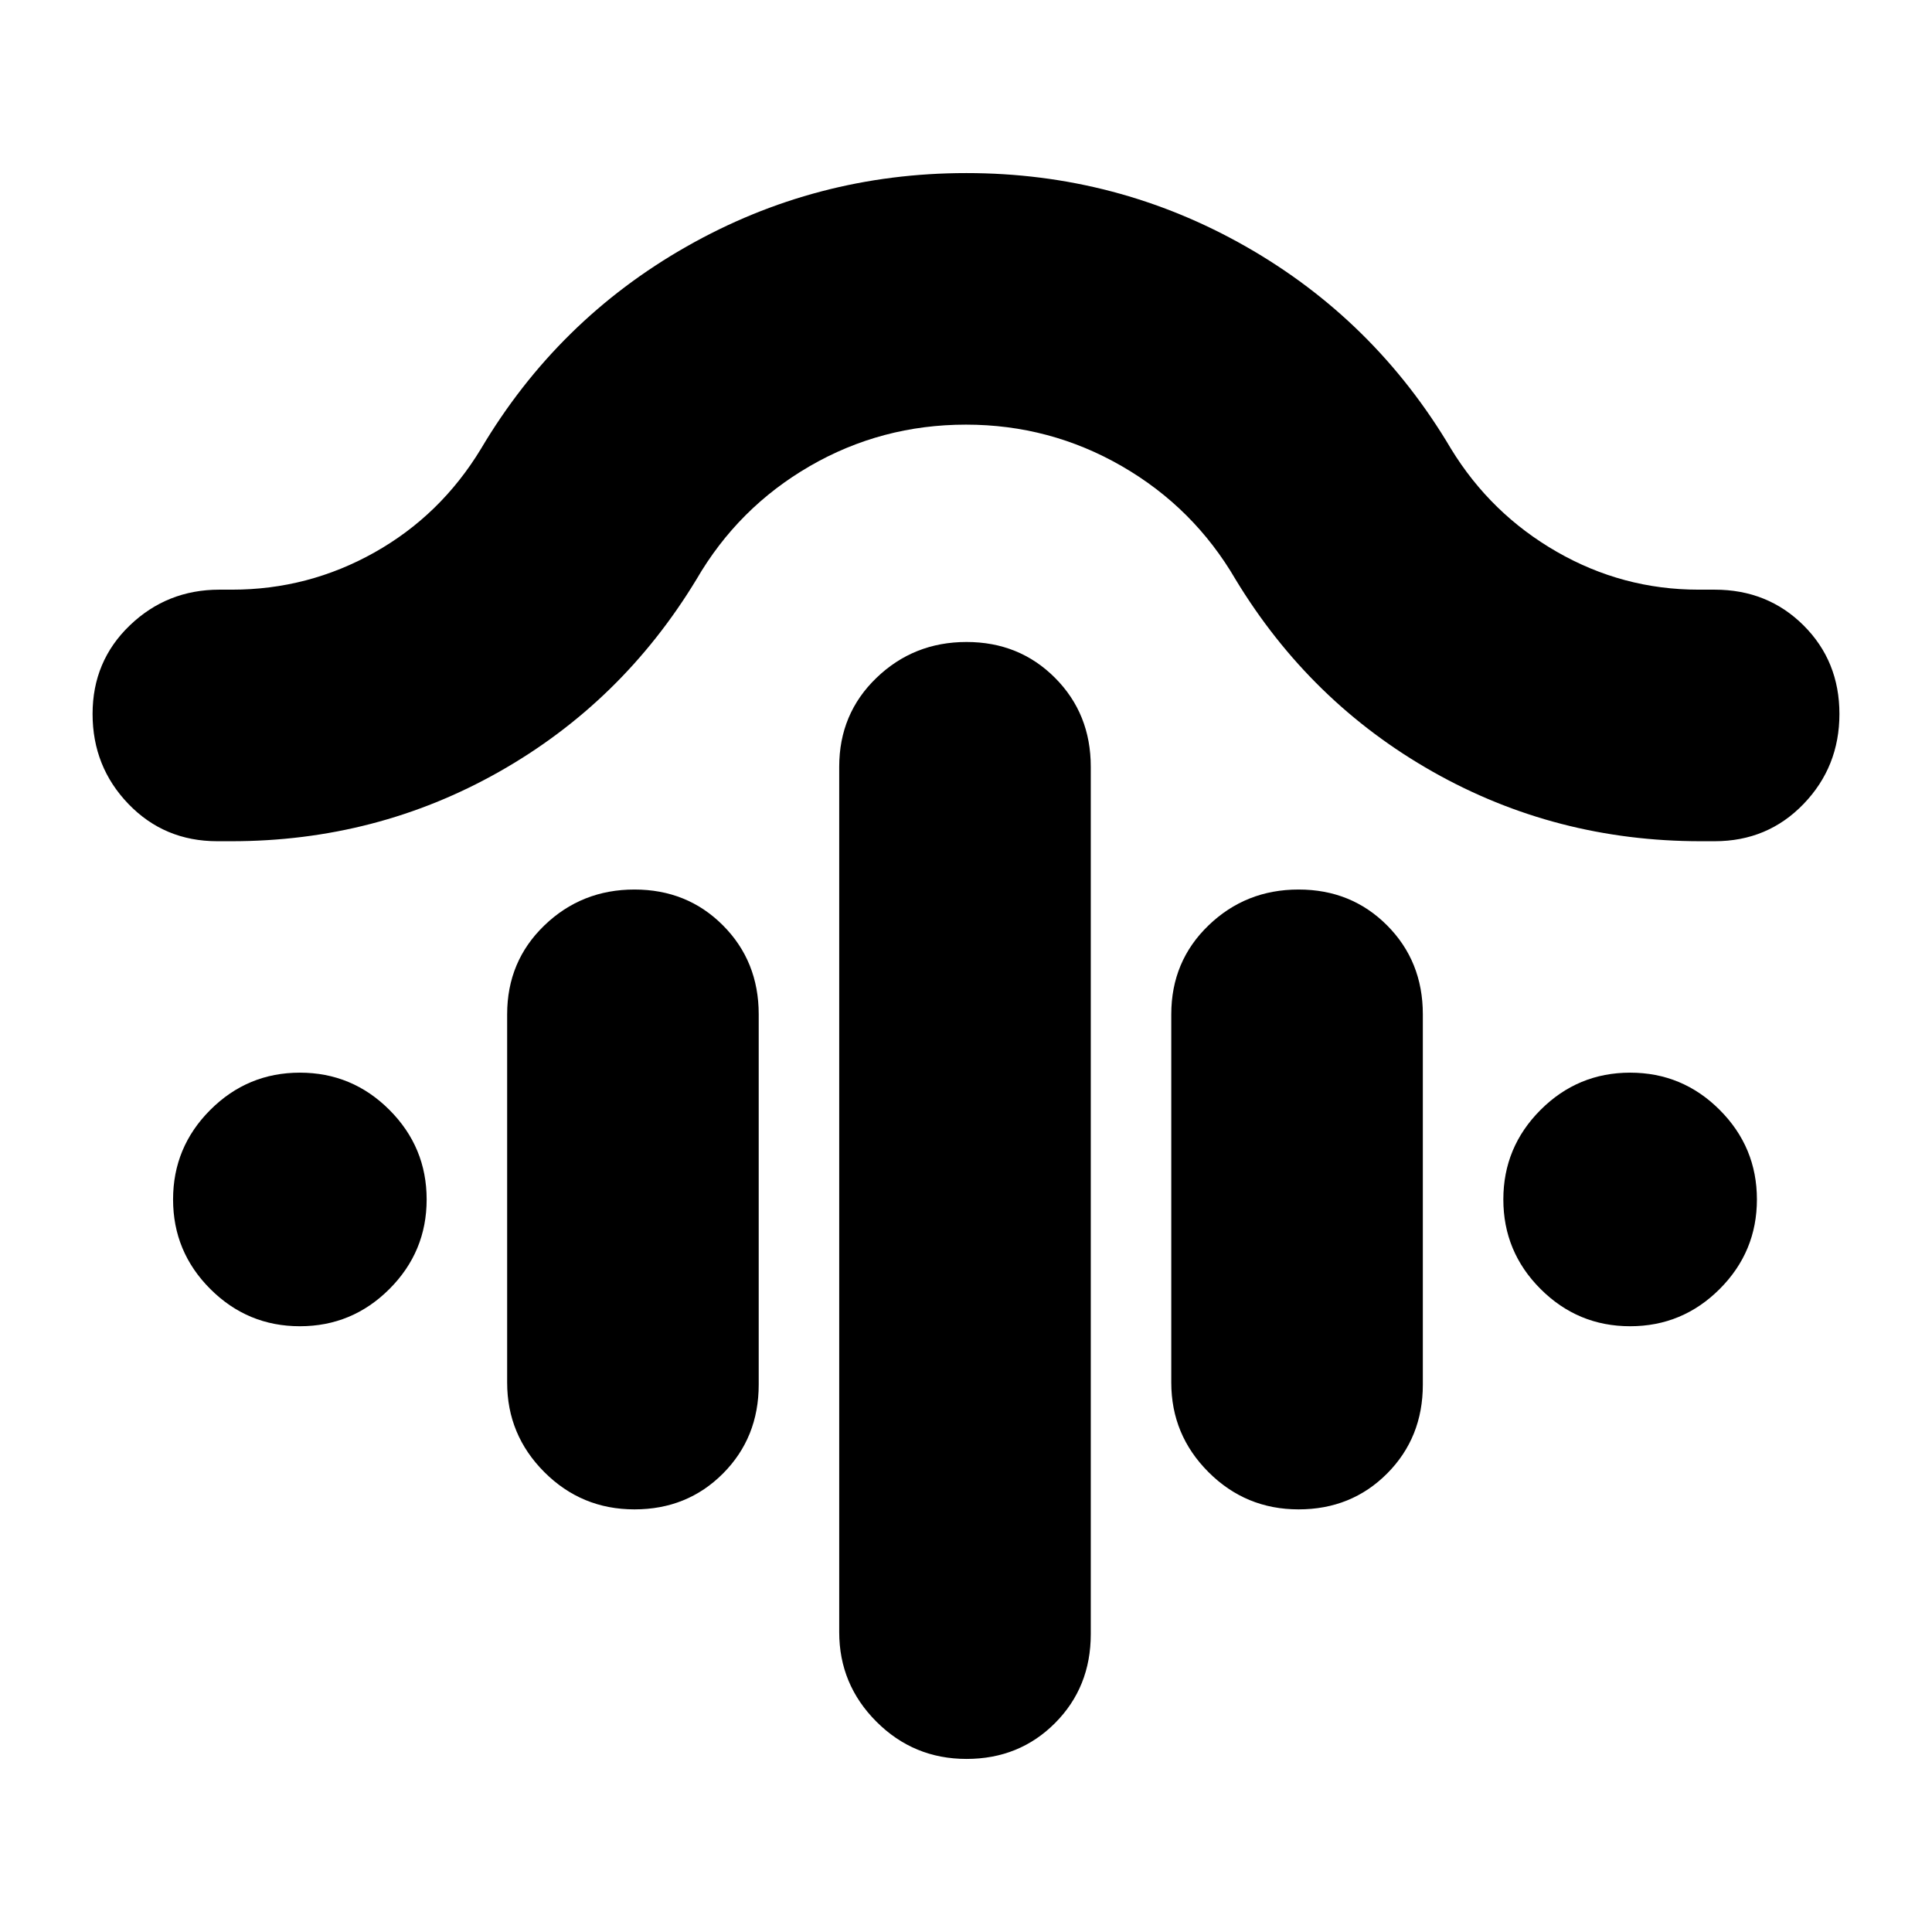 <svg xmlns="http://www.w3.org/2000/svg" height="24" viewBox="0 -960 960 960" width="24"><path d="M480.25-641q26.24 0 44 17.83Q542-605.35 542-579v431q0 26.35-17.75 44.18Q506.49-86 480.25-86 454-86 435.5-104.5T417-149v-430q0-26.35 18.5-44.17Q454-641 480.25-641Zm-165 123q26.24 0 44 17.83Q377-482.35 377-456v184q0 26.35-17.75 44.18-17.76 17.82-44 17.82-26.25 0-44.75-18.5T252-273v-183q0-26.35 18.5-44.17Q289-518 315.25-518Zm330 0q26.24 0 44 17.83Q707-482.35 707-456v184q0 26.35-17.75 44.18-17.76 17.82-44 17.82-26.25 0-44.75-18.5T582-273v-183q0-26.35 18.5-44.17Q619-518 645.25-518ZM480-749q-42 0-77.63 20.62Q366.75-707.75 346-672q-37 61-98 95.5T115-542h-7q-26.35 0-44.17-18.5Q46-579 46-605.25q0-26.24 18.5-44Q83-667 109-667h6.31q37.87 0 70.78-18.5Q219-704 239-737q37.96-64.01 102.17-100.5 64.2-36.5 139.02-36.5 74.81 0 138.87 36.5Q683.12-801.01 721-737q19.75 32.31 52.52 51.15Q806.29-667 844-667h8q26.35 0 44.17 17.75 17.83 17.76 17.83 44 0 26.25-17.83 44.75Q878.35-542 852-542h-6.87Q773-542 712-576.5T614-672q-20.82-35.75-56.59-56.38Q521.65-749 480-749ZM149-301q-26 0-44.5-18.5T86-364q0-26 18.5-44.5T149-427q26 0 44.5 18.5T212-364q0 26-18.5 44.5T149-301Zm661 0q-26 0-44.5-18.5T747-364q0-26 18.5-44.5T810-427q26 0 44.5 18.5T873-364q0 26-18.5 44.5T810-301Z"/></svg>